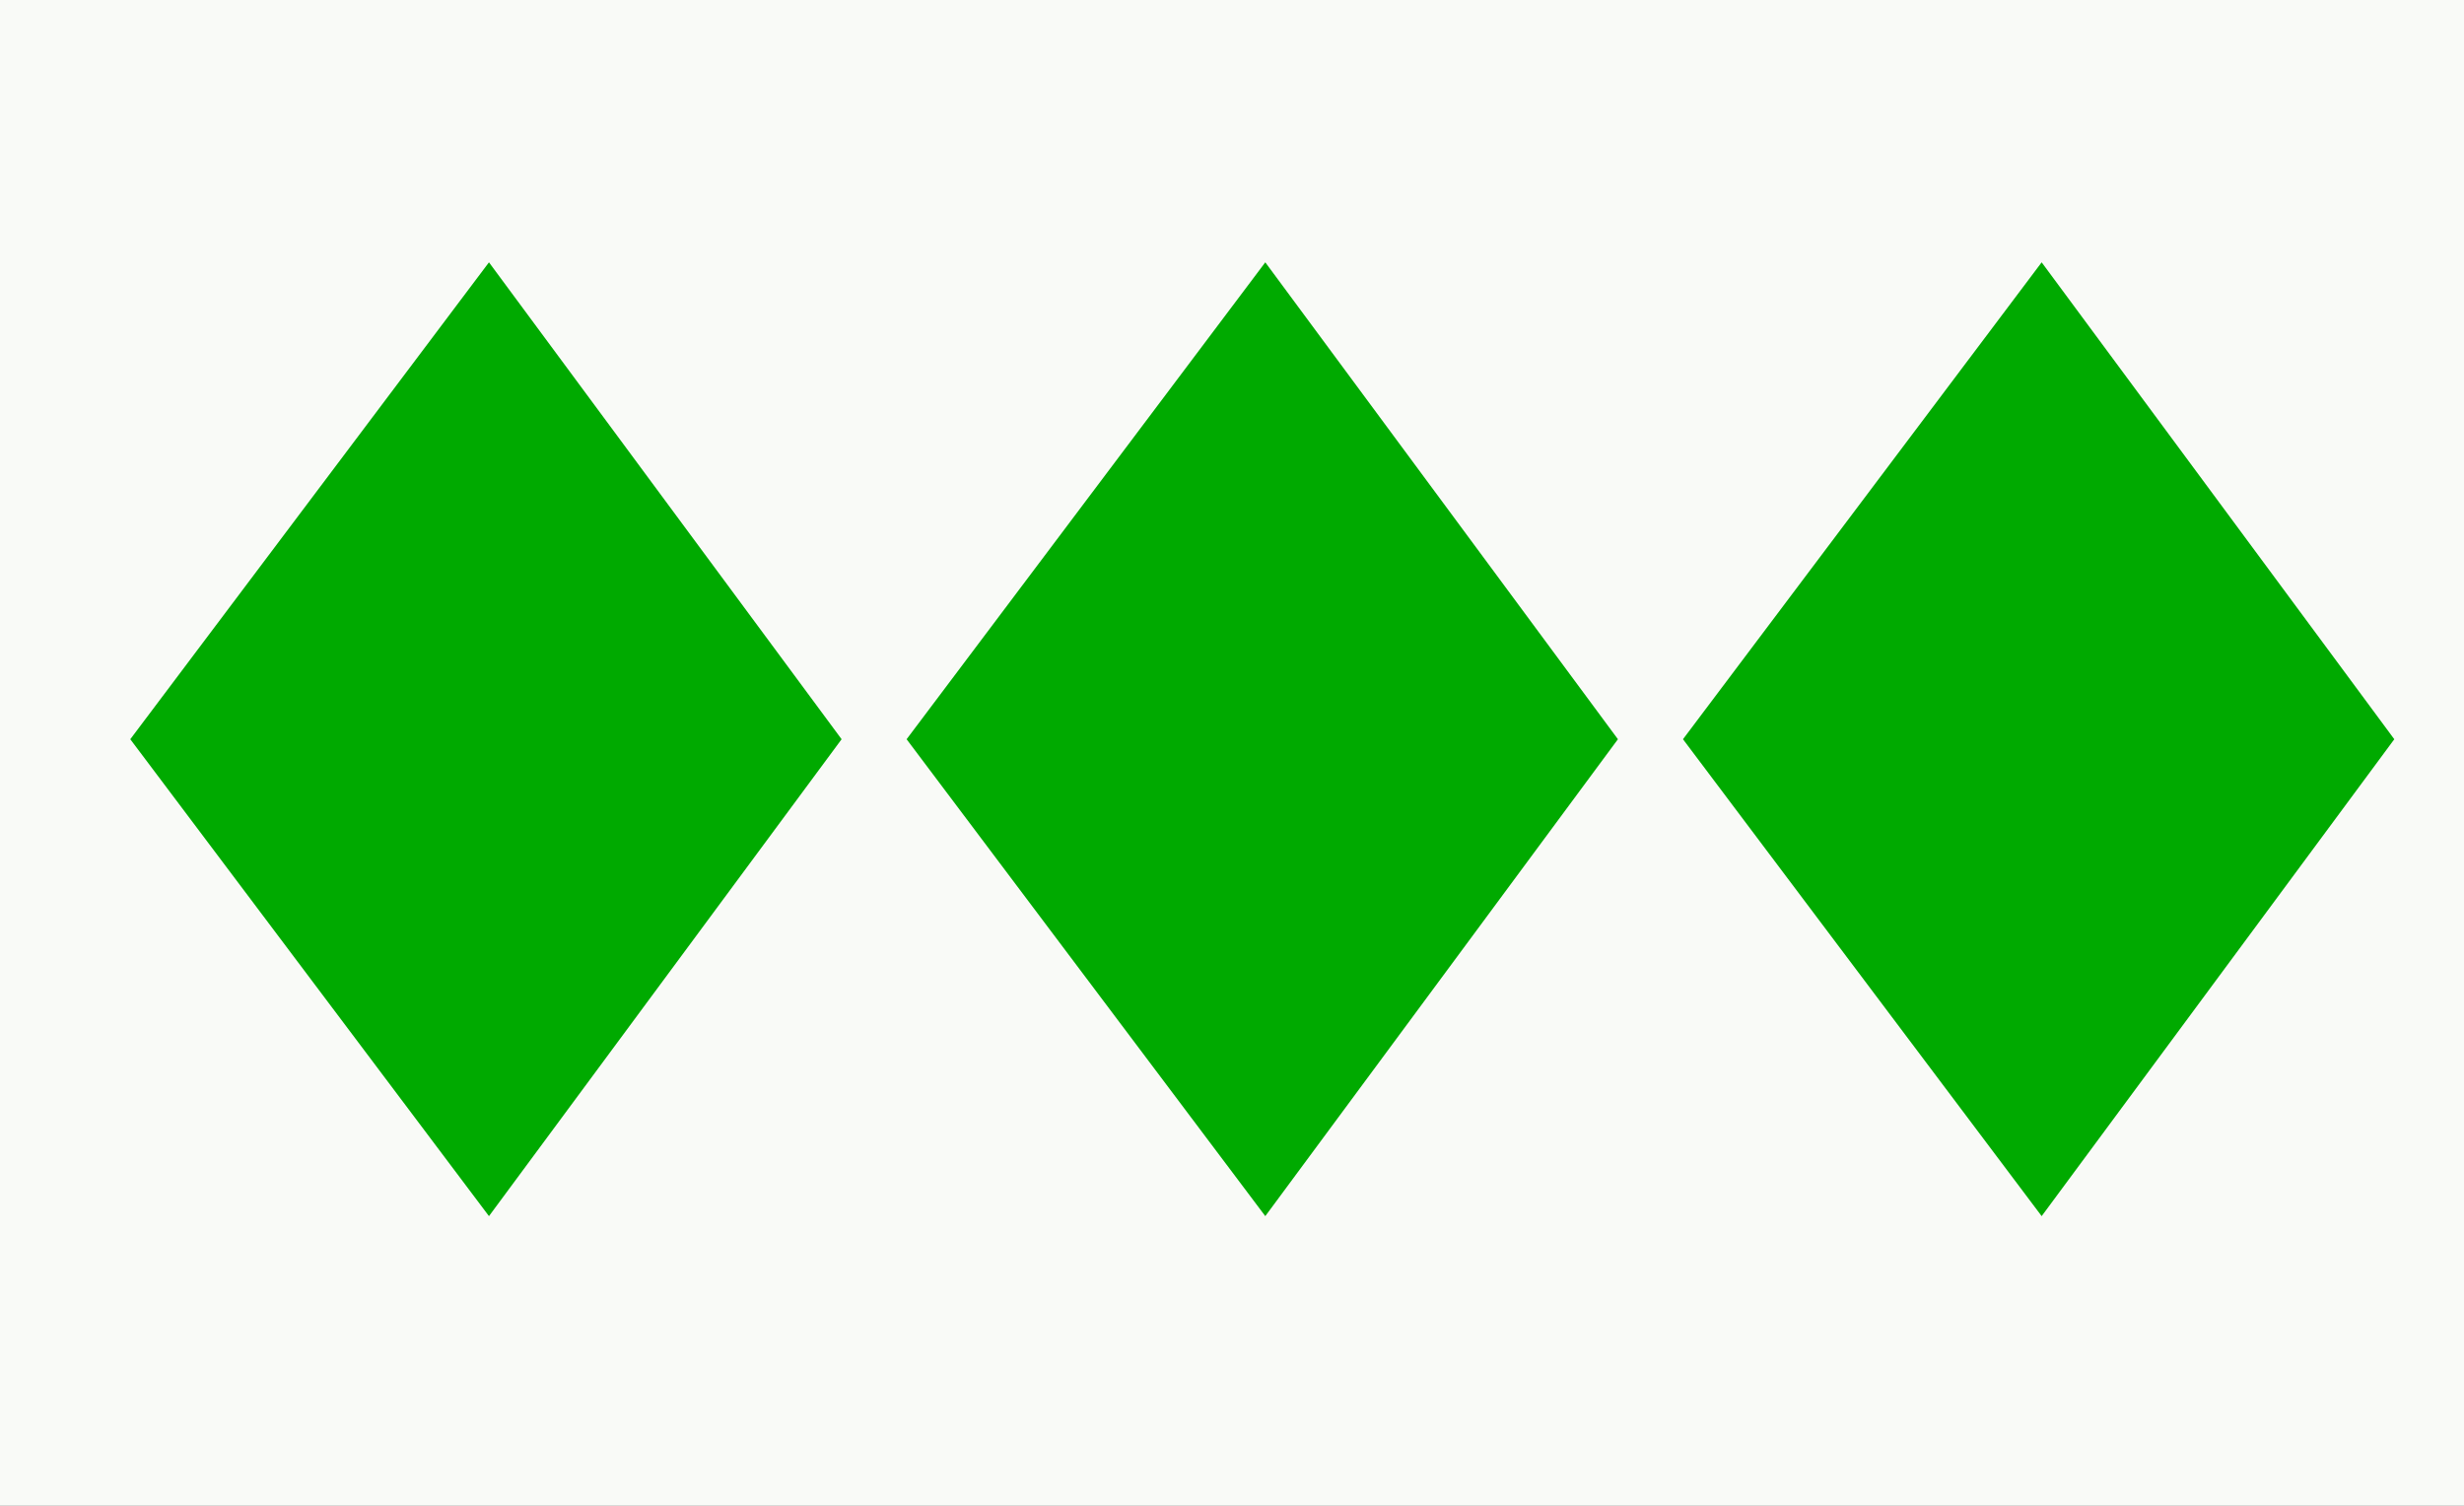<?xml version="1.0" encoding="UTF-8" standalone="no"?>
<svg
   xmlns:dc="http://purl.org/dc/elements/1.1/"
   xmlns:cc="http://creativecommons.org/ns#"
   xmlns:rdf="http://www.w3.org/1999/02/22-rdf-syntax-ns#"
   xmlns:svg="http://www.w3.org/2000/svg"
   xmlns="http://www.w3.org/2000/svg"
   xmlns:sodipodi="http://sodipodi.sourceforge.net/DTD/sodipodi-0.dtd"
   xmlns:inkscape="http://www.inkscape.org/namespaces/inkscape"
   sodipodi:docname="green-triangle-3-full.svg"
   inkscape:version="1.0 (4035a4fb49, 2020-05-01)"
   id="svg8"
   version="1.1"
   viewBox="0 0 47.625 29.104"
   height="29.104mm"
   width="47.625mm">
  <rect x="0" y="0" width="47.625" height="29.104" fill="#333333" stroke="none"/>
  <defs
     id="defs2" />
  <sodipodi:namedview
     inkscape:window-maximized="0"
     inkscape:window-y="0"
     inkscape:window-x="0"
     inkscape:window-height="728"
     inkscape:window-width="1350"
     fit-margin-bottom="0"
     fit-margin-right="0"
     fit-margin-left="0"
     fit-margin-top="0"
     showborder="false"
     showgrid="false"
     inkscape:document-rotation="0"
     inkscape:current-layer="layer1"
     inkscape:document-units="px"
     inkscape:cy="114.14397"
     inkscape:cx="97.153388"
     inkscape:zoom="1"
     inkscape:pageshadow="2"
     inkscape:pageopacity="0.0"
     borderopacity="1.0"
     bordercolor="#666666"
     pagecolor="#ffffff"
     id="base" />
  <g
     transform="translate(98.274,-30.956)"
     id="layer1"
     inkscape:groupmode="layer"
     inkscape:label="Réteg 1">
    <rect
       y="36.286"
       x="-102.81"
       height="26.458"
       width="47.625"
       id="rect10"
       style="font-variation-settings:normal;opacity:1;vector-effect:none;fill:none;fill-opacity:1;fill-rule:evenodd;stroke-width:0.265;stroke-linecap:butt;stroke-linejoin:miter;stroke-miterlimit:4;stroke-dasharray:none;stroke-dashoffset:0;stroke-opacity:1;stop-color:#000000;stop-opacity:1" />
    <rect
       y="30.956"
       x="-98.274"
       height="29.104"
       width="47.625"
       id="rect12"
       style="font-variation-settings:normal;opacity:1;vector-effect:none;fill:#f9faf7;fill-opacity:1;fill-rule:evenodd;stroke-width:0.265;stroke-linecap:butt;stroke-linejoin:miter;stroke-miterlimit:4;stroke-dasharray:none;stroke-dashoffset:0;stroke-opacity:1;stop-color:#000000;stop-opacity:1" />
    <path
       sodipodi:nodetypes="ccccc"
       id="path841"
       d="m -73.819,36.248 -6.766,8.996 6.766,8.996 6.652,-8.996 z"
       style="fill:#00aa00;fill-opacity:1;stroke:#00aa00;stroke-width:0.265px;stroke-linecap:butt;stroke-linejoin:miter;stroke-opacity:1" />
    <path
       style="fill:#00aa00;fill-opacity:1;stroke:#00aa00;stroke-width:0.265px;stroke-linecap:butt;stroke-linejoin:miter;stroke-opacity:1"
       d="m -58.813,36.248 -6.766,8.996 6.766,8.996 6.652,-8.996 z"
       id="path841-6"
       sodipodi:nodetypes="ccccc" />
    <path
       sodipodi:nodetypes="ccccc"
       id="path841-6-0"
       d="m -88.824,36.248 -6.766,8.996 6.766,8.996 6.652,-8.996 z"
       style="fill:#00aa00;fill-opacity:1;stroke:#00aa00;stroke-width:0.265px;stroke-linecap:butt;stroke-linejoin:miter;stroke-opacity:1" />
  </g>
</svg>

